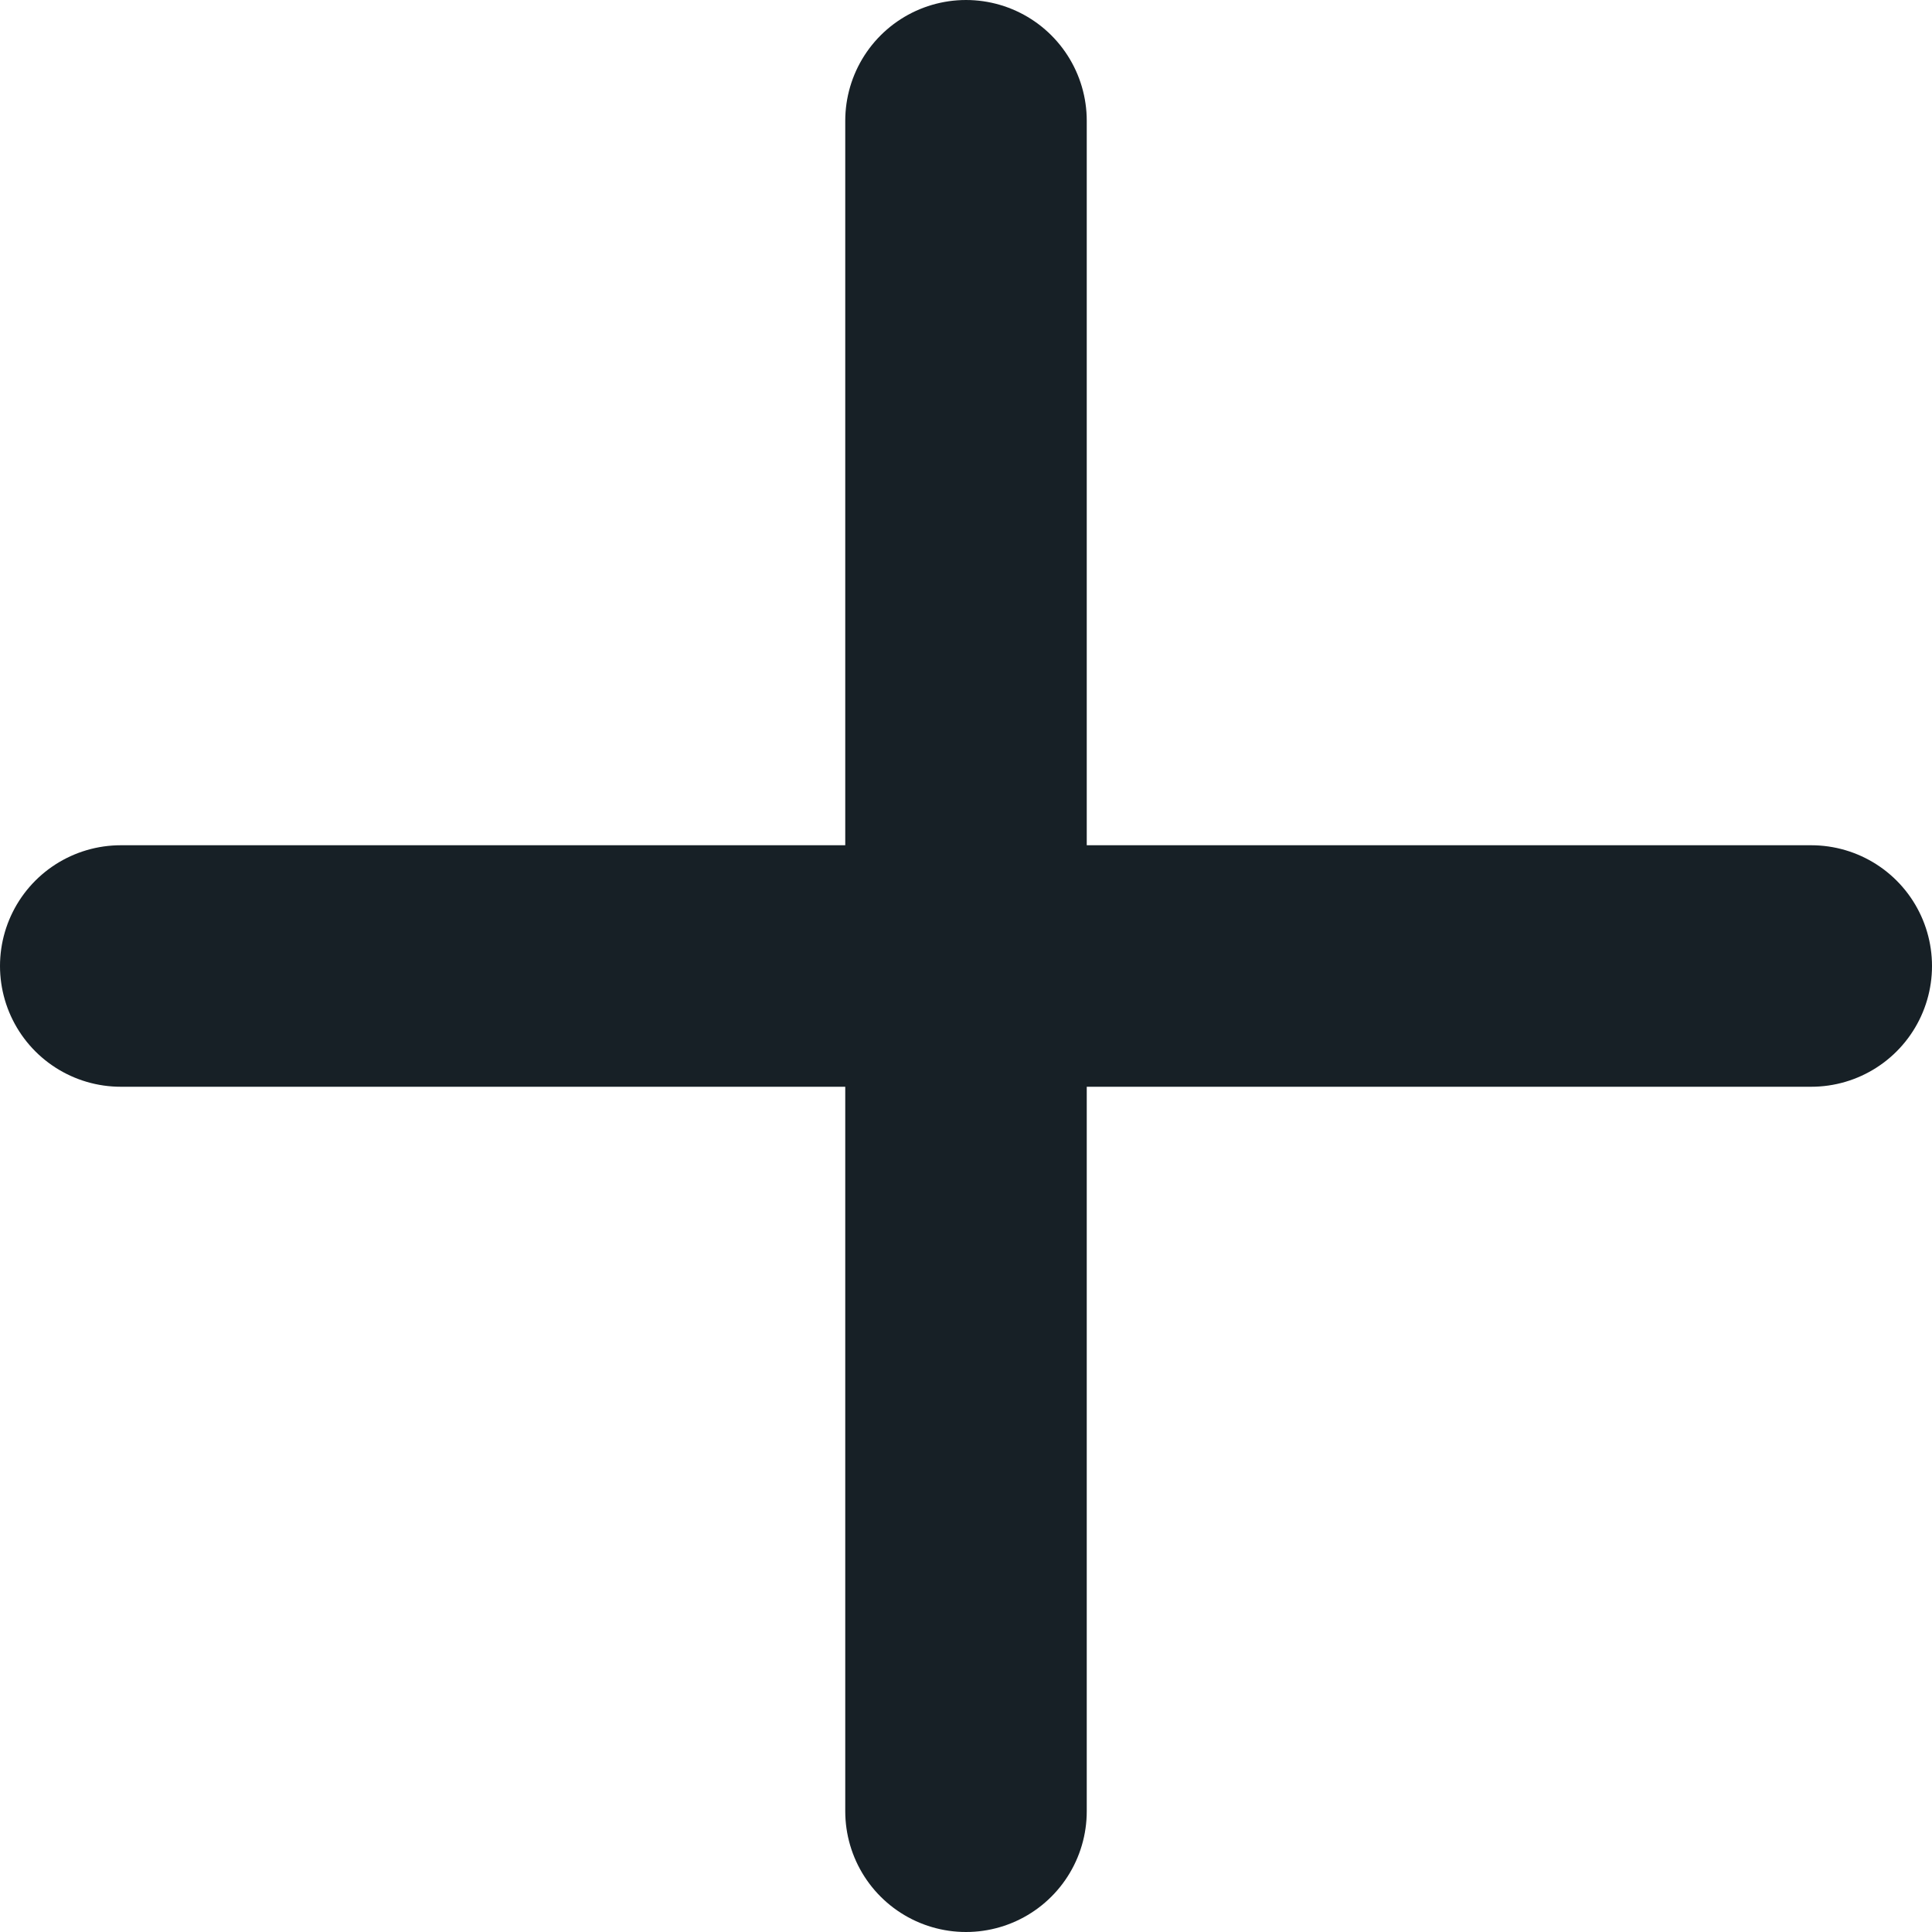 <svg xmlns="http://www.w3.org/2000/svg" width="16" height="16" viewBox="0 0 16 16">
  <g id="plus" transform="translate(-4 -4)">
    <line id="Line_541" data-name="Line 541" y2="14" transform="translate(12 5)" fill="none" stroke="#172026" stroke-linecap="round" stroke-linejoin="round" stroke-width="2"/>
    <line id="Line_542" data-name="Line 542" x2="14" transform="translate(5 12)" fill="none" stroke="#172026" stroke-linecap="round" stroke-linejoin="round" stroke-width="2"/>
  </g>
</svg>
